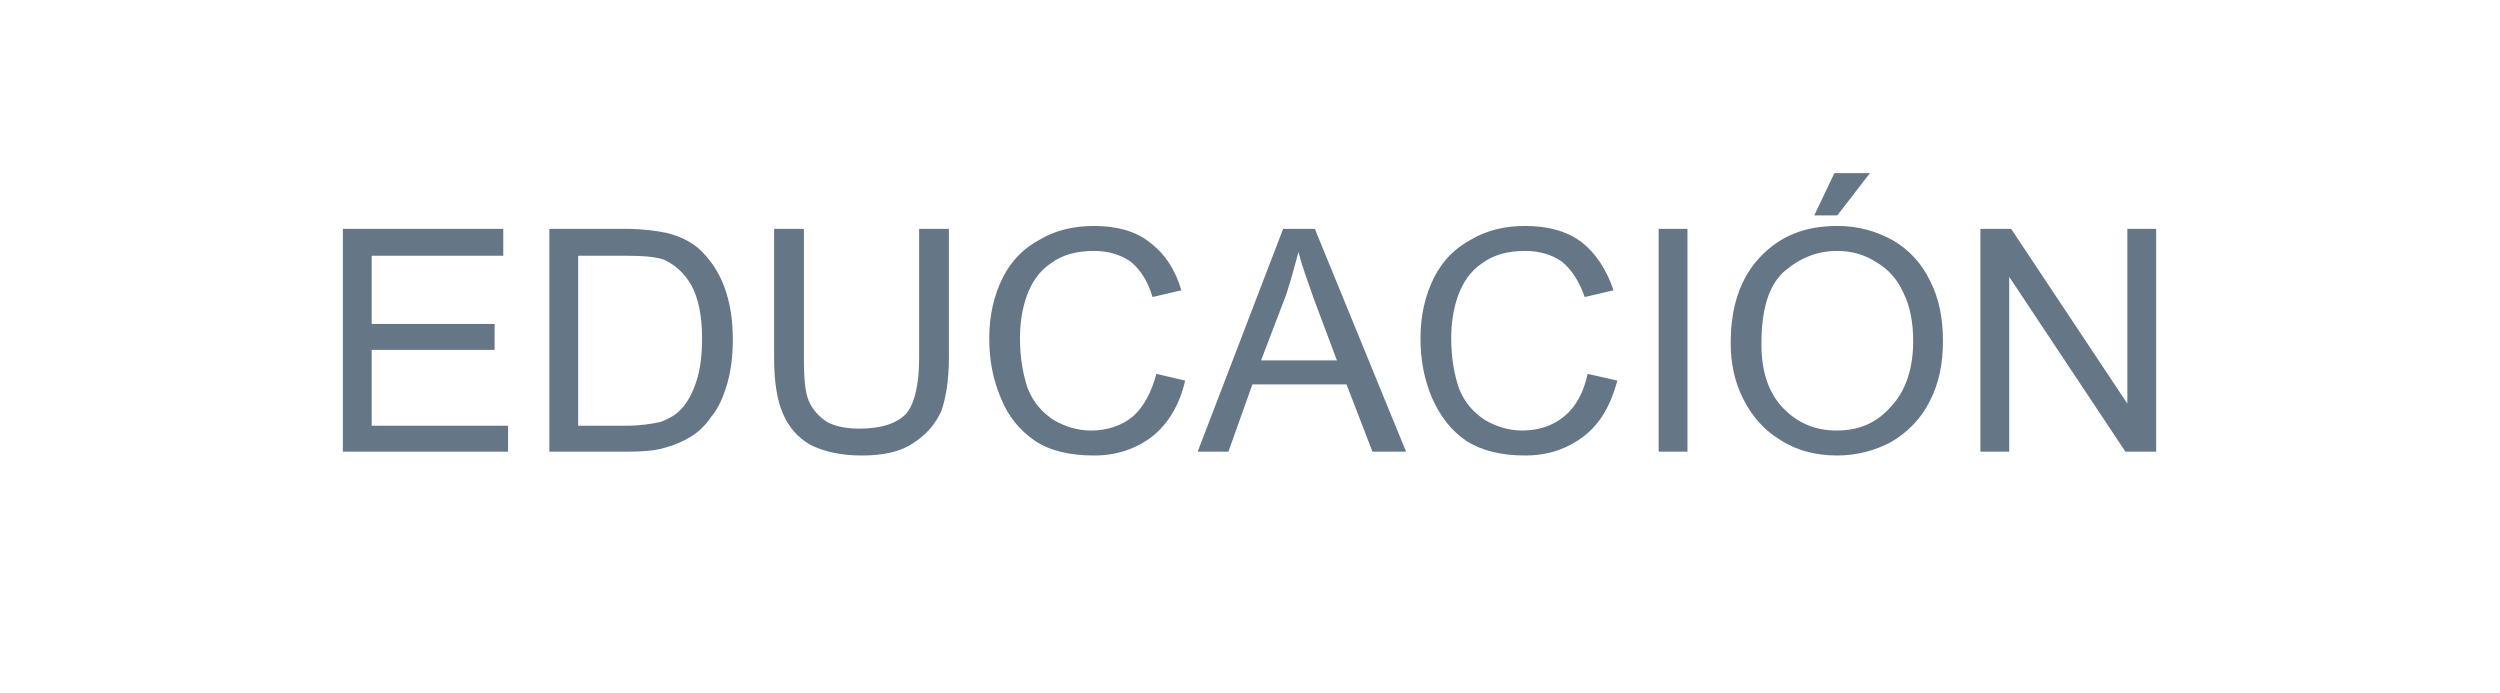 <?xml version="1.0" encoding="UTF-8"?>
<!DOCTYPE svg PUBLIC "-//W3C//DTD SVG 1.1//EN" "http://www.w3.org/Graphics/SVG/1.1/DTD/svg11.dtd">
<!-- Creator: CorelDRAW X8 -->
<svg xmlns="http://www.w3.org/2000/svg" xml:space="preserve" width="26.025mm" height="7.214mm" version="1.1" style="shape-rendering:geometricPrecision; text-rendering:geometricPrecision; image-rendering:optimizeQuality; fill-rule:evenodd; clip-rule:evenodd"
viewBox="0 0 2603 721"
 xmlns:xlink="http://www.w3.org/1999/xlink">
 <defs>
  <style type="text/css">
   <![CDATA[
    .fil0 {fill:#657686;fill-rule:nonzero}
   ]]>
  </style>
 </defs>
 <g id="Capa_x0020_1">
  <path class="fil0" d="M357 470l0 -232 167 0 0 28 -137 0 0 71 128 0 0 27 -128 0 0 79 142 0 0 27 -172 0zm215 0l0 -232 79 0c18,0 32,2 42,4 13,3 24,8 34,16 12,11 21,24 27,40 6,16 9,34 9,55 0,18 -2,33 -6,47 -4,13 -9,25 -16,33 -6,9 -13,16 -21,21 -8,5 -17,9 -28,12 -10,3 -23,4 -37,4l-83 0zm30 -27l50 0c15,0 27,-2 36,-4 8,-3 15,-7 20,-12 8,-8 13,-18 17,-30 4,-12 6,-27 6,-45 0,-24 -4,-42 -11,-55 -8,-14 -18,-22 -29,-27 -9,-3 -22,-4 -40,-4l-49 0 0 177zm355 -205l31 0 0 134c0,23 -3,42 -8,56 -6,13 -15,24 -29,33 -13,9 -31,13 -54,13 -21,0 -39,-4 -53,-11 -14,-8 -23,-19 -29,-33 -6,-14 -9,-33 -9,-58l0 -134 31 0 0 134c0,20 1,35 5,45 4,9 10,16 19,22 9,5 21,7 34,7 22,0 38,-5 48,-15 9,-10 14,-30 14,-59l0 -134zm247 151l30 7c-6,26 -18,45 -34,58 -17,13 -37,20 -61,20 -25,0 -46,-5 -61,-15 -16,-11 -28,-25 -36,-45 -8,-19 -12,-39 -12,-62 0,-24 5,-45 14,-63 9,-18 22,-31 39,-40 17,-10 36,-14 56,-14 23,0 43,5 58,17 16,12 27,29 33,50l-30 7c-5,-17 -13,-29 -23,-37 -10,-7 -23,-11 -38,-11 -18,0 -33,4 -45,13 -12,8 -20,20 -25,34 -5,14 -7,29 -7,44 0,20 3,37 8,52 6,15 15,25 27,33 12,7 25,11 39,11 17,0 32,-5 44,-15 11,-10 19,-25 24,-44zm43 81l89 -232 33 0 95 232 -35 0 -27 -70 -98 0 -25 70 -32 0zm66 -95l79 0 -24 -64c-7,-20 -13,-36 -16,-49 -4,15 -8,30 -13,45l-26 68zm340 14l31 7c-7,26 -18,45 -35,58 -17,13 -37,20 -61,20 -25,0 -45,-5 -61,-15 -16,-11 -27,-25 -36,-45 -8,-19 -12,-39 -12,-62 0,-24 5,-45 14,-63 9,-18 22,-31 39,-40 17,-10 36,-14 56,-14 23,0 43,5 59,17 15,12 26,29 33,50l-30 7c-6,-17 -14,-29 -24,-37 -10,-7 -23,-11 -38,-11 -18,0 -33,4 -45,13 -12,8 -20,20 -25,34 -5,14 -7,29 -7,44 0,20 3,37 8,52 6,15 15,25 27,33 12,7 25,11 39,11 17,0 32,-5 44,-15 12,-10 20,-25 24,-44zm74 81l0 -232 30 0 0 232 -30 0zm75 -113c0,-38 10,-68 31,-90 21,-22 47,-32 80,-32 21,0 40,5 58,15 17,10 30,24 39,43 9,18 13,38 13,62 0,23 -4,44 -14,63 -9,18 -23,32 -40,42 -17,9 -36,14 -56,14 -22,0 -42,-5 -59,-16 -17,-10 -30,-25 -39,-43 -9,-18 -13,-37 -13,-58zm32 1c0,28 7,50 22,66 15,16 34,24 56,24 24,0 42,-8 57,-25 15,-16 23,-39 23,-68 0,-19 -3,-36 -10,-50 -6,-14 -16,-25 -28,-32 -12,-8 -26,-12 -41,-12 -22,0 -40,8 -56,22 -16,15 -23,40 -23,75zm55 -134l21 -44 37 0 -34 44 -24 0zm173 246l0 -232 32 0 121 182 0 -182 30 0 0 232 -32 0 -121 -182 0 182 -30 0z"/>
 </g>
</svg>
